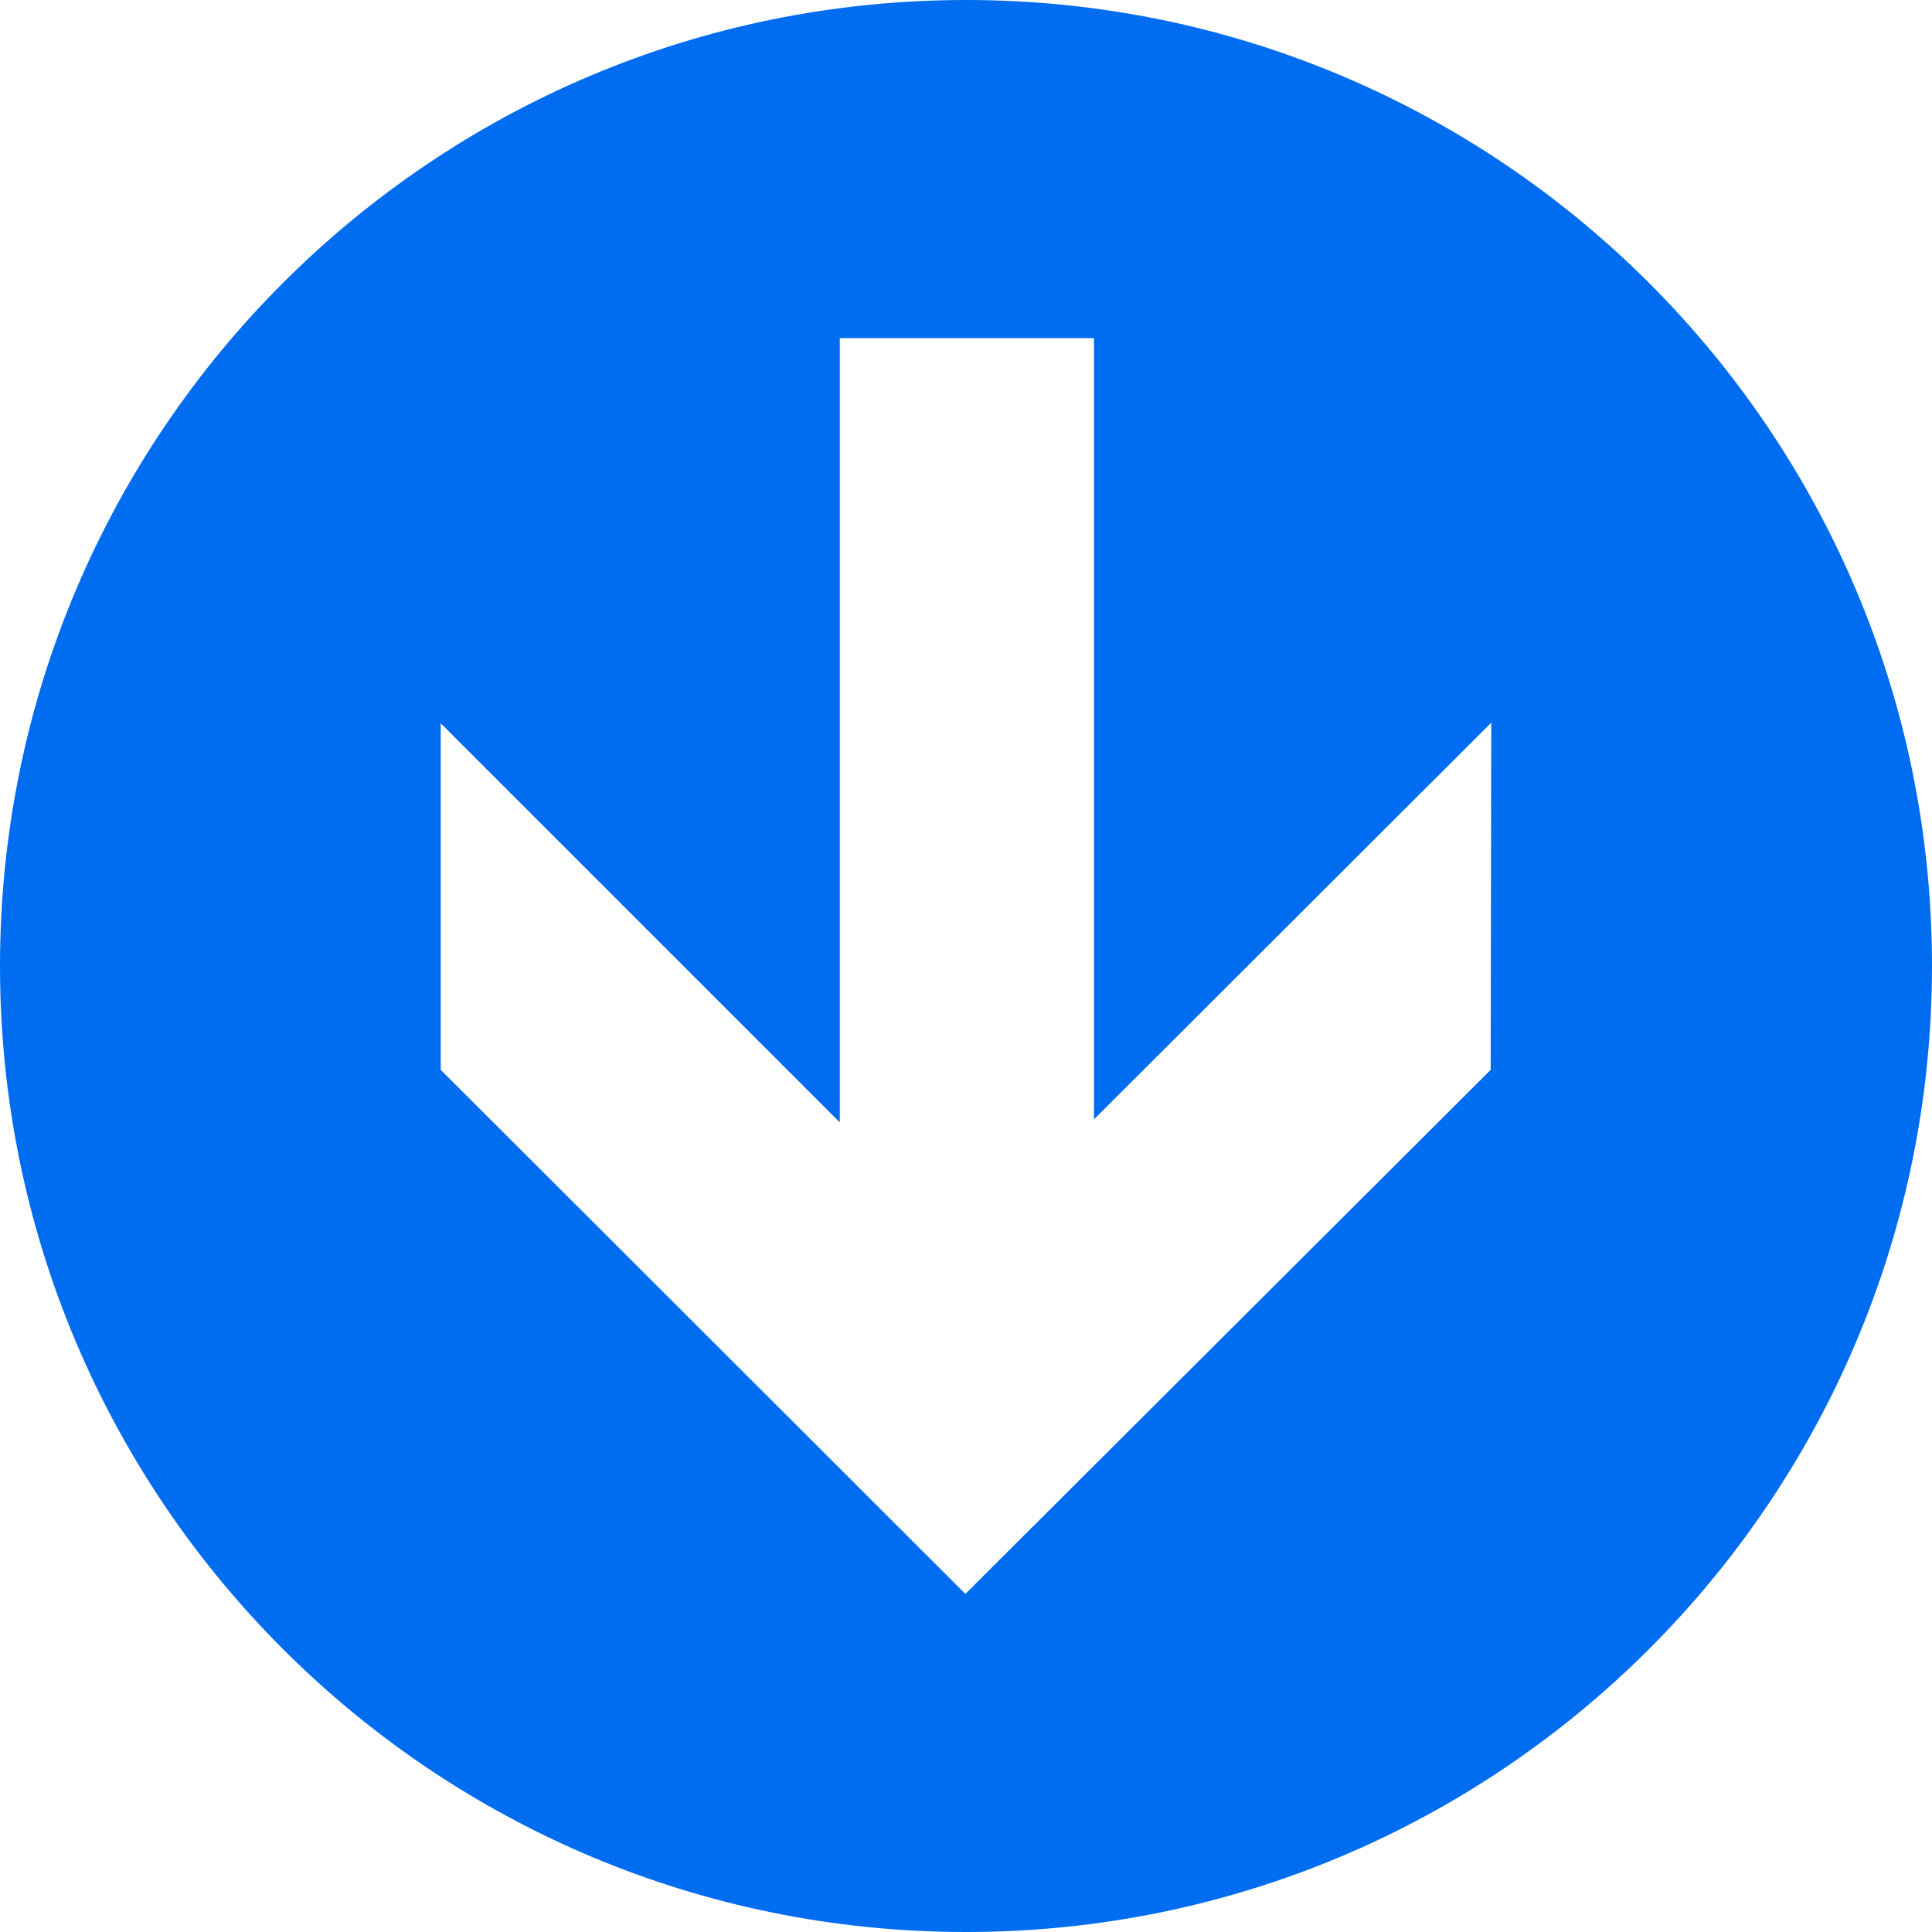 <?xml version="1.0" encoding="iso-8859-1"?>
<!-- Generator: Adobe Illustrator 18.1.1, SVG Export Plug-In . SVG Version: 6.00 Build 0)  -->
<svg xmlns="http://www.w3.org/2000/svg" xmlns:xlink="http://www.w3.org/1999/xlink" version="1.1" id="Capa_1" x="0px" y="0px" viewBox="0 0 543.906 543.906" style="enable-background:new 0 0 543.906 543.906;" xml:space="preserve" width="38px" height="38px">
<g>
	<path d="M543.906,271.953C543.906,121.759,422.148,0,271.953,0S0,121.759,0,271.953   s121.759,271.953,271.953,271.953S543.906,422.148,543.906,271.953z M419.831,203.454l-0.169,97.735L271.785,448.723   L124.076,301.188v-97.56l112.349,112.349V95.184h71.556v219.945L419.831,203.454z" fill="#006DF0"/>
</g>
<g>
</g>
<g>
</g>
<g>
</g>
<g>
</g>
<g>
</g>
<g>
</g>
<g>
</g>
<g>
</g>
<g>
</g>
<g>
</g>
<g>
</g>
<g>
</g>
<g>
</g>
<g>
</g>
<g>
</g>
</svg>
